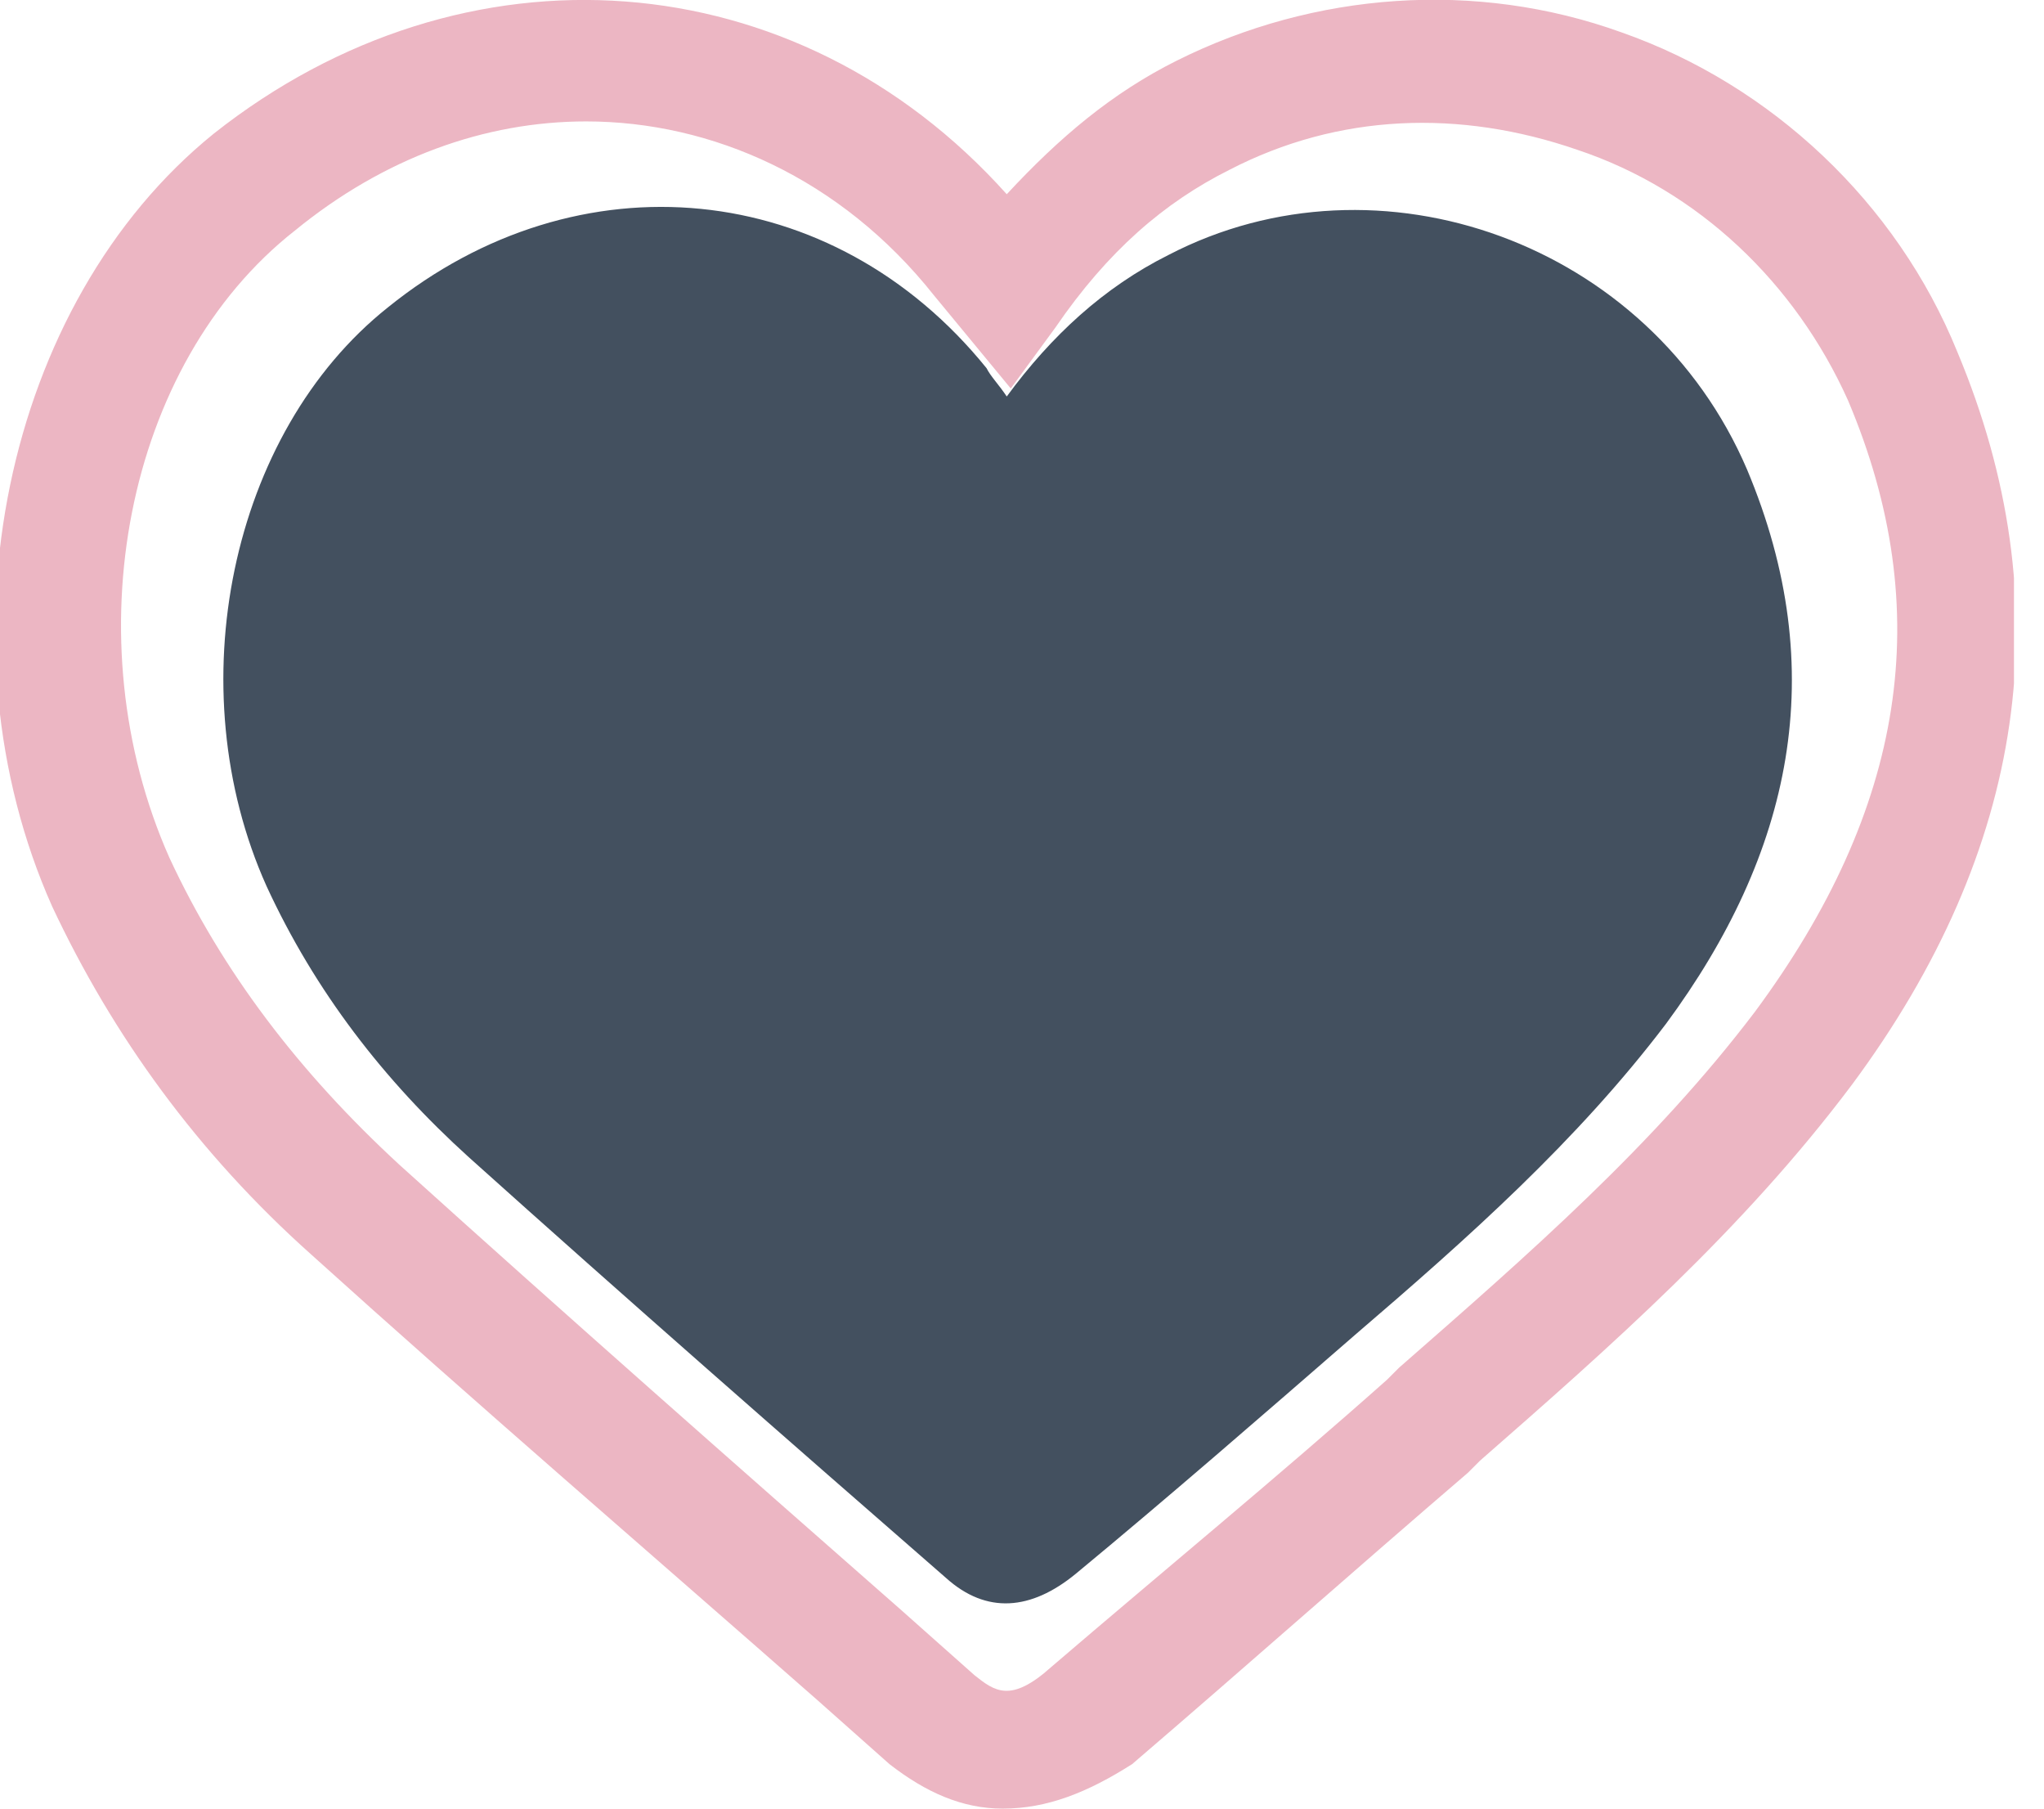 <svg width="26" height="23" viewBox="0 0 26 23" fill="none" xmlns="http://www.w3.org/2000/svg">
<g clip-path="url(#clip0_98_396)">
<path d="M12.806 5.042C13.372 4.271 14.041 3.653 14.864 3.242C17.54 1.852 20.987 3.087 22.222 5.969C23.303 8.541 22.788 10.857 21.193 13.018C20.061 14.51 18.672 15.745 17.231 16.98C16.047 18.009 14.864 19.038 13.681 20.016C13.115 20.479 12.549 20.53 12.034 20.067C10.027 18.318 7.969 16.517 5.963 14.716C4.882 13.738 4.007 12.606 3.39 11.268C2.258 8.747 2.927 5.506 4.933 3.91C7.352 1.955 10.593 2.264 12.549 4.682C12.6 4.785 12.703 4.888 12.806 5.042Z" fill="#43505F"/>
<path d="M12.754 23C12.24 23 11.777 22.794 11.314 22.434L10.387 21.611C8.278 19.758 6.065 17.855 3.956 15.951C2.515 14.664 1.435 13.172 0.663 11.526C-0.829 8.181 0.045 3.859 2.721 1.698C5.911 -0.823 10.13 -0.515 12.806 2.47C13.475 1.749 14.144 1.183 14.967 0.772C16.716 -0.103 18.775 -0.257 20.627 0.412C22.531 1.081 24.126 2.573 24.898 4.476C26.235 7.667 25.772 10.805 23.56 13.79C22.171 15.642 20.473 17.134 18.826 18.575L18.672 18.729C17.231 19.964 15.842 21.199 14.401 22.434C13.835 22.794 13.32 23 12.754 23ZM7.455 1.544C6.168 1.544 4.882 2.007 3.75 2.933C1.589 4.631 0.92 8.13 2.155 10.908C2.824 12.349 3.801 13.635 5.088 14.819C7.197 16.723 9.358 18.626 11.468 20.479L12.394 21.302C12.652 21.508 12.857 21.662 13.372 21.199C14.813 19.964 16.253 18.781 17.643 17.546L17.797 17.392C19.444 15.951 21.038 14.562 22.325 12.864C24.229 10.291 24.64 7.77 23.508 5.094C22.839 3.602 21.605 2.418 20.061 1.904C18.569 1.389 17.025 1.441 15.636 2.161C14.813 2.573 14.092 3.19 13.423 4.168L12.857 4.94L11.88 3.756C10.696 2.264 9.05 1.544 7.455 1.544Z" fill="#ECB6C3"/>
</g>
<defs>
<clipPath id="clip0_98_396">
<rect width="25.624" height="23" fill="white" transform="translate(-0.006)"/>
</clipPath>
</defs>
</svg>
